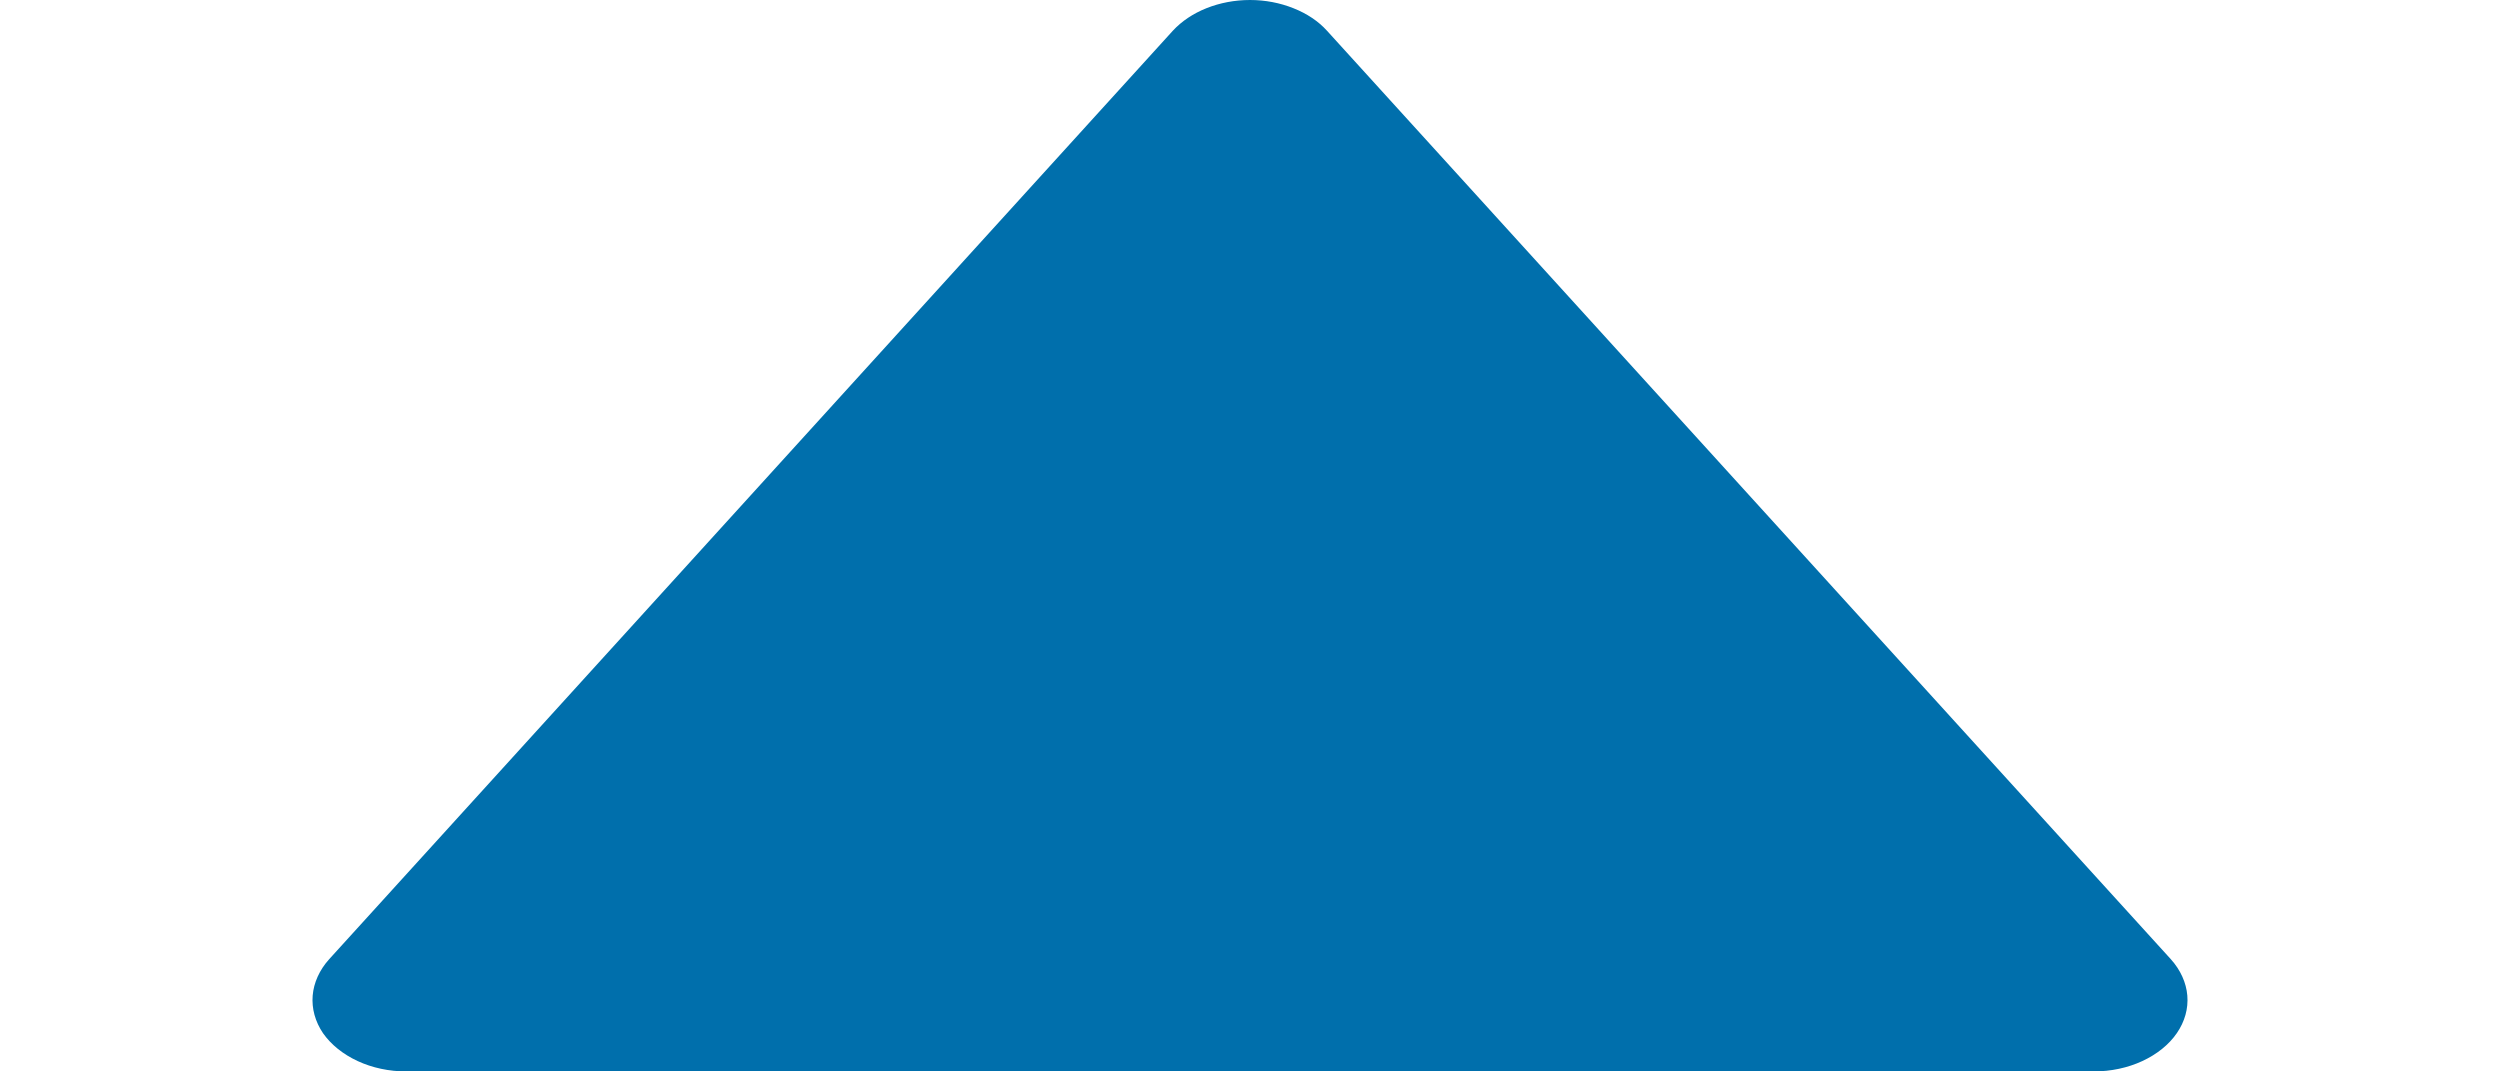 <svg width="14" height="6" viewBox="0 0 14 6" fill="none" xmlns="http://www.w3.org/2000/svg">
<g clip-path="url(#clip0)">
<path d="M1.809 5.786C1.765 5.721 1.745 5.648 1.751 5.575C1.757 5.503 1.789 5.432 1.843 5.372L6.568 0.172C6.617 0.119 6.681 0.076 6.756 0.046C6.831 0.016 6.915 7.10035e-07 7 7.06326e-07C7.085 7.02618e-07 7.168 0.016 7.243 0.046C7.319 0.076 7.383 0.119 7.431 0.172L12.157 5.372C12.211 5.432 12.243 5.503 12.249 5.575C12.255 5.648 12.235 5.721 12.19 5.786C12.146 5.85 12.079 5.904 11.997 5.942C11.915 5.98 11.821 6 11.725 6L2.275 6C2.179 6 2.085 5.98 2.003 5.942C1.921 5.904 1.854 5.85 1.809 5.786Z" fill="#006FAC"/>
</g>
<defs>
<clipPath id="clip0">
<rect width="6" height="14" fill="white" transform="matrix(-4.37114e-08 -1 -1 4.37114e-08 14 6)"/>
</clipPath>
</defs>
</svg>
